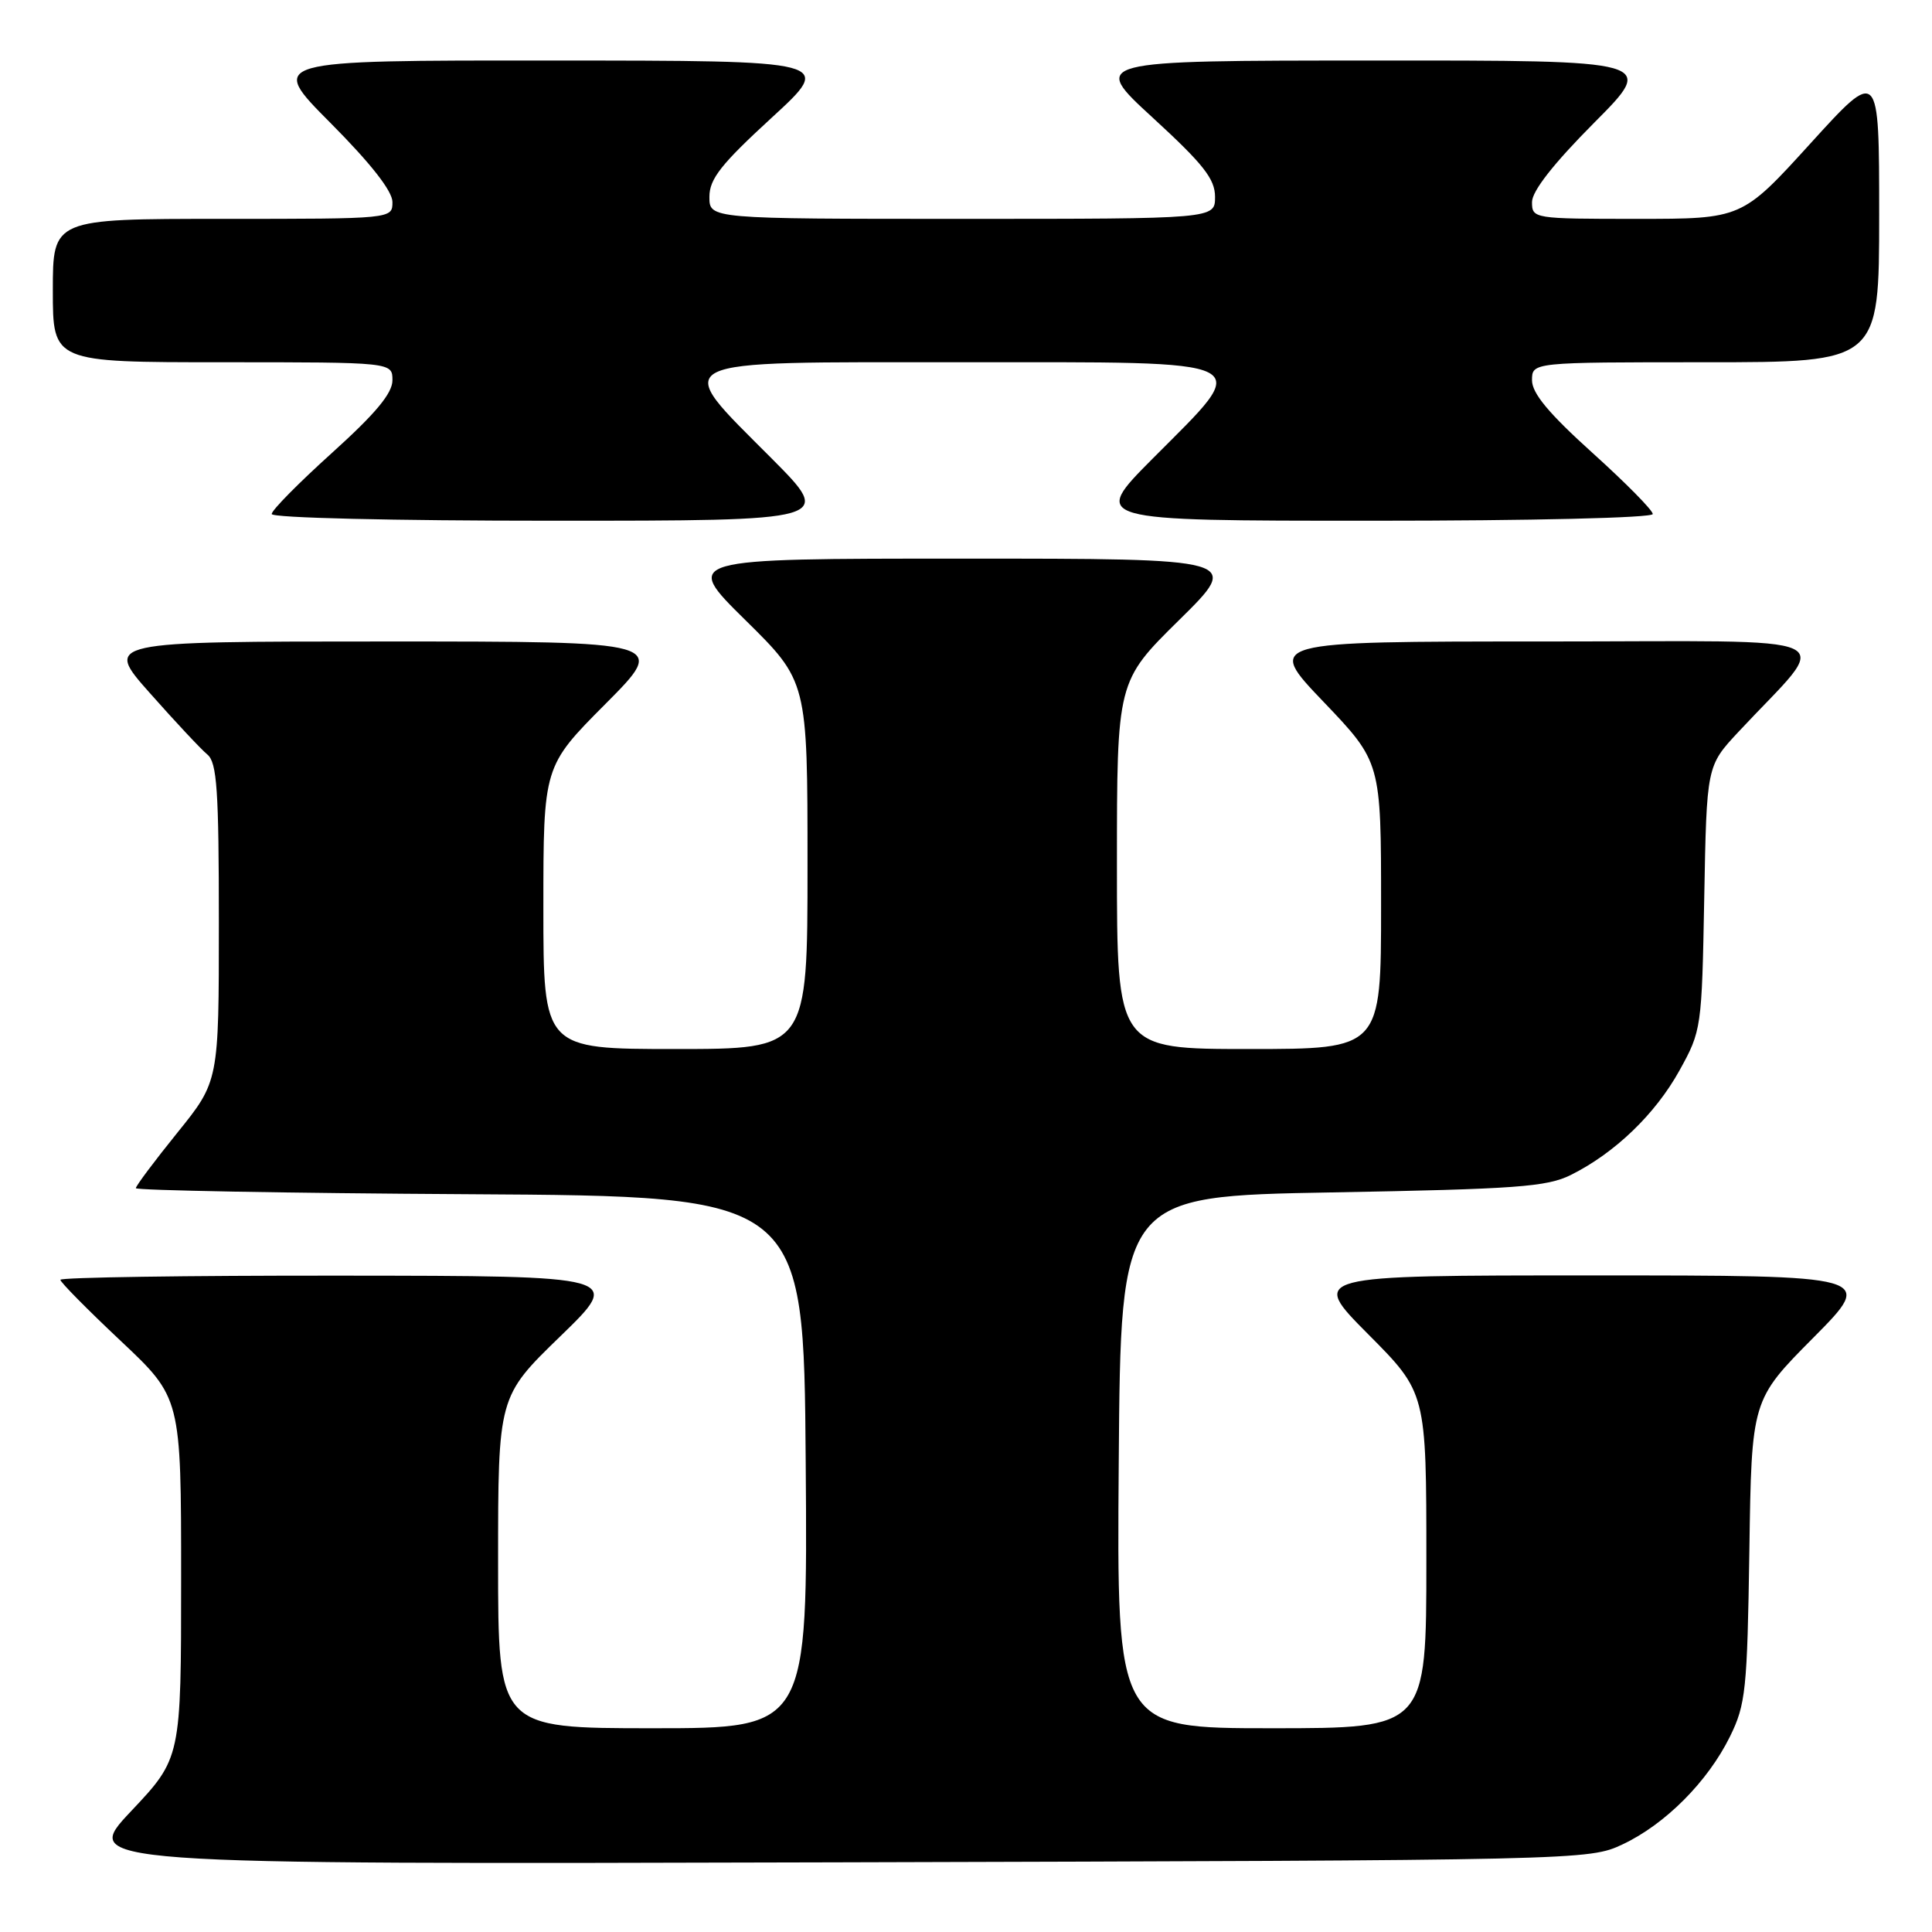 <?xml version="1.0" encoding="UTF-8" standalone="no"?>
<!DOCTYPE svg PUBLIC "-//W3C//DTD SVG 1.1//EN" "http://www.w3.org/Graphics/SVG/1.1/DTD/svg11.dtd" >
<svg xmlns="http://www.w3.org/2000/svg" xmlns:xlink="http://www.w3.org/1999/xlink" version="1.1" viewBox="0 0 256 256">
 <g >
 <path fill="currentColor"
d=" M 215.00 244.39 C 220.65 241.73 226.29 236.07 229.23 230.10 C 231.32 225.86 231.52 223.93 231.80 205.50 C 232.09 185.50 232.09 185.50 240.28 177.25 C 248.46 169.00 248.46 169.00 211.00 169.00 C 173.55 169.00 173.55 169.00 181.27 176.77 C 189.00 184.54 189.00 184.54 189.00 206.77 C 189.00 229.00 189.00 229.00 168.49 229.00 C 147.97 229.00 147.97 229.00 148.24 193.75 C 148.50 158.50 148.50 158.50 176.50 158.00 C 200.89 157.56 204.97 157.27 208.14 155.69 C 213.97 152.79 219.33 147.63 222.53 141.86 C 225.46 136.57 225.50 136.26 225.82 119.00 C 226.14 101.50 226.14 101.50 230.33 97.00 C 242.83 83.59 245.87 85.00 204.56 85.00 C 167.73 85.00 167.73 85.00 175.37 92.99 C 183.00 100.98 183.00 100.98 183.00 119.99 C 183.00 139.00 183.00 139.00 165.50 139.00 C 148.00 139.00 148.00 139.00 148.00 114.64 C 148.00 90.28 148.00 90.28 156.25 82.15 C 164.50 74.02 164.50 74.02 127.50 74.02 C 90.50 74.02 90.50 74.02 98.75 82.15 C 107.00 90.28 107.00 90.28 107.00 114.64 C 107.00 139.00 107.00 139.00 89.50 139.00 C 72.00 139.00 72.00 139.00 72.00 120.27 C 72.00 101.54 72.00 101.54 80.23 93.27 C 88.46 85.00 88.46 85.00 51.12 85.00 C 13.79 85.00 13.79 85.00 19.88 91.86 C 23.22 95.63 26.64 99.29 27.48 99.98 C 28.75 101.04 29.00 104.67 29.00 122.26 C 29.00 143.28 29.00 143.28 23.50 150.09 C 20.48 153.83 18.00 157.14 18.00 157.44 C 18.00 157.73 37.91 158.10 62.25 158.24 C 106.50 158.50 106.50 158.50 106.76 193.75 C 107.03 229.00 107.03 229.00 86.51 229.00 C 66.00 229.00 66.00 229.00 66.00 207.03 C 66.00 185.06 66.00 185.06 74.25 177.06 C 82.50 169.06 82.50 169.06 45.25 169.03 C 24.76 169.01 8.00 169.26 8.00 169.58 C 8.00 169.90 11.60 173.54 16.00 177.68 C 24.00 185.21 24.00 185.21 24.00 209.09 C 24.00 232.96 24.00 232.96 17.36 240.00 C 10.72 247.04 10.72 247.04 110.61 246.77 C 209.94 246.50 210.53 246.49 215.00 244.39 Z  M 102.23 60.73 C 88.90 47.34 87.59 48.00 127.50 48.00 C 167.41 48.00 166.10 47.34 152.77 60.73 C 144.54 69.00 144.54 69.00 181.77 69.00 C 202.98 69.00 219.00 68.62 219.00 68.11 C 219.00 67.61 215.40 63.97 211.00 60.00 C 205.24 54.80 203.00 52.12 203.00 50.39 C 203.00 48.00 203.00 48.00 226.00 48.00 C 249.00 48.00 249.00 48.00 249.00 28.50 C 249.00 8.99 249.00 8.99 239.90 19.00 C 230.81 29.00 230.81 29.00 216.90 29.00 C 203.19 29.00 203.00 28.97 203.00 26.77 C 203.00 25.32 205.86 21.67 211.23 16.27 C 219.46 8.00 219.46 8.00 181.98 8.02 C 144.50 8.03 144.50 8.03 152.75 15.60 C 159.46 21.76 161.00 23.71 161.00 26.09 C 161.00 29.00 161.00 29.00 127.50 29.00 C 94.00 29.00 94.00 29.00 94.00 26.09 C 94.00 23.71 95.54 21.76 102.25 15.60 C 110.50 8.03 110.50 8.03 73.02 8.02 C 35.54 8.00 35.54 8.00 43.77 16.27 C 49.14 21.67 52.00 25.32 52.00 26.77 C 52.00 29.00 52.00 29.00 29.50 29.00 C 7.00 29.00 7.00 29.00 7.00 38.50 C 7.00 48.00 7.00 48.00 29.50 48.00 C 52.00 48.00 52.00 48.00 52.00 50.39 C 52.00 52.12 49.76 54.80 44.00 60.00 C 39.60 63.97 36.00 67.61 36.00 68.11 C 36.00 68.62 52.02 69.00 73.23 69.00 C 110.46 69.00 110.46 69.00 102.23 60.73 Z "/>
</g>
</svg>